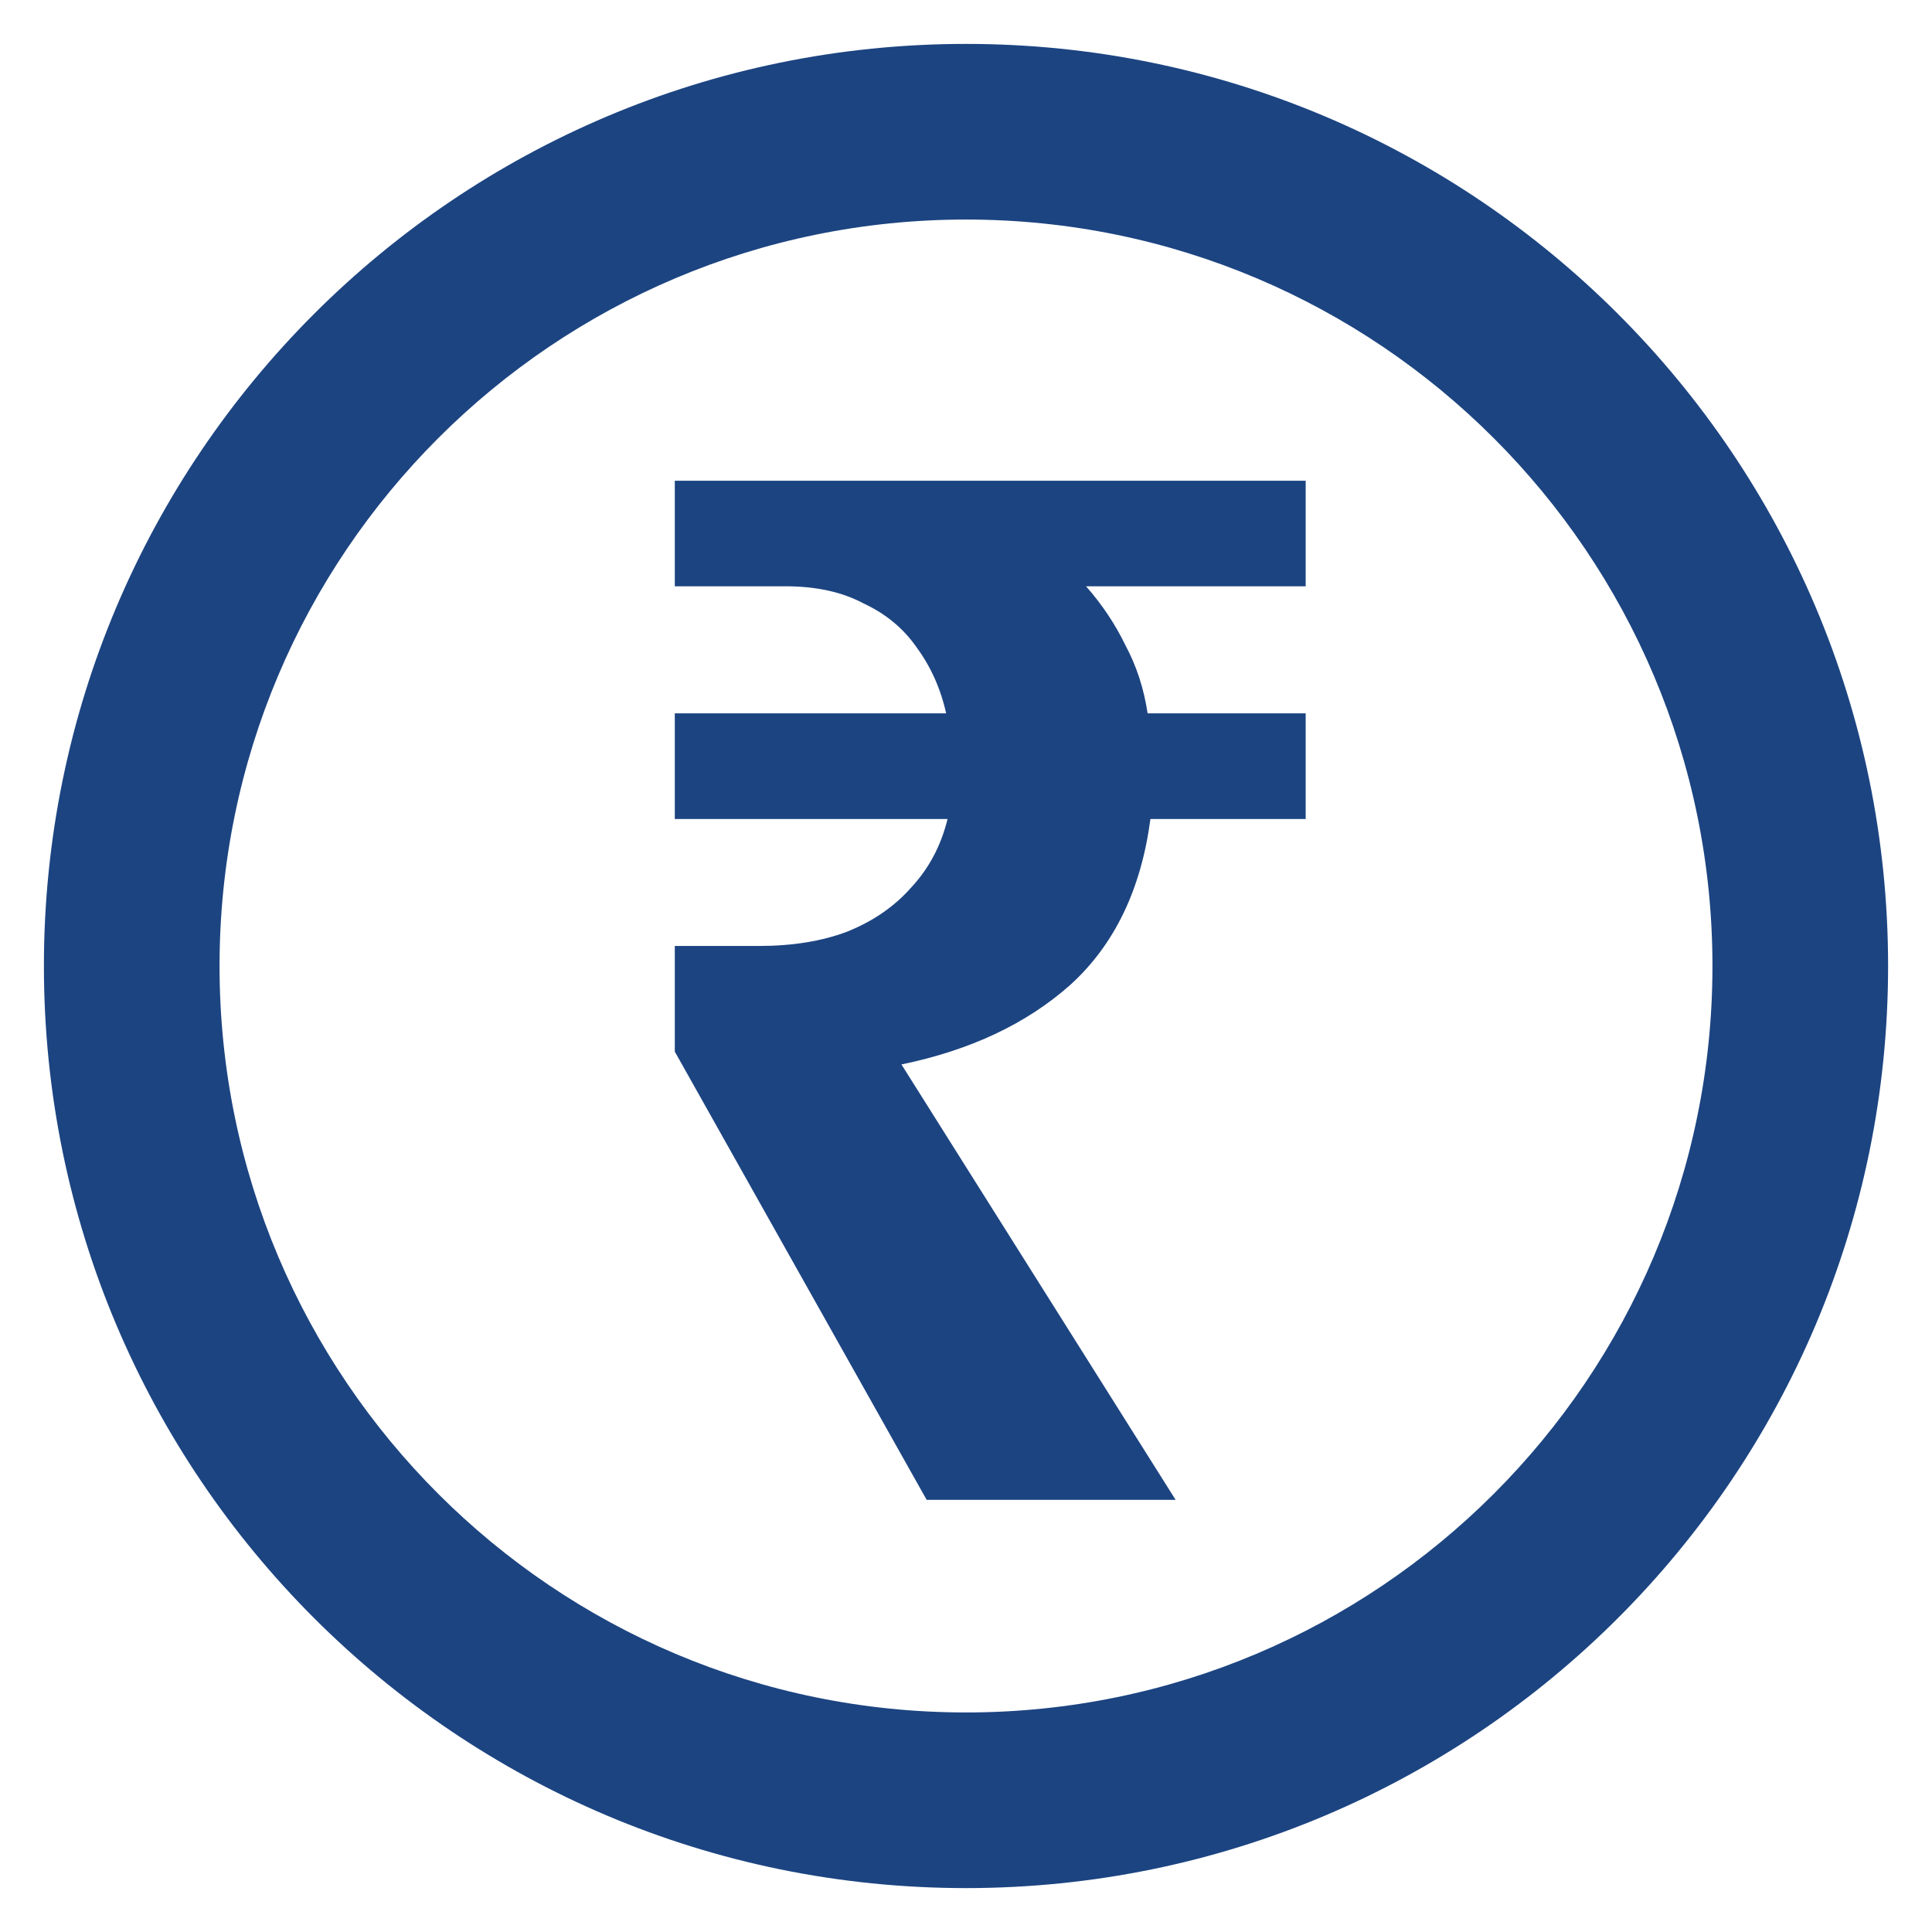 <svg width="17" height="17" viewBox="0 0 21 22" fill="none" xmlns="http://www.w3.org/2000/svg">
<path fill-rule="evenodd" clip-rule="evenodd" d="M19 11C19 15.694 15.194 19.5 10.5 19.5C5.806 19.5 2 15.694 2 11C2 6.306 5.806 2.5 10.5 2.5C15.194 2.5 19 6.306 19 11ZM21 11C21 16.799 16.299 21.5 10.5 21.5C4.701 21.5 0 16.799 0 11C0 5.201 4.701 0.5 10.5 0.5C16.299 0.5 21 5.201 21 11ZM7.184 11.975L10.052 17.079H12.887L9.765 12.121C10.551 11.959 11.193 11.656 11.692 11.211C12.191 10.756 12.494 10.128 12.6 9.326H14.368V8.123H12.568C12.526 7.841 12.441 7.581 12.313 7.343C12.197 7.104 12.048 6.882 11.867 6.676H14.368V5.474H7.184V6.676H8.443C8.793 6.676 9.09 6.741 9.335 6.872C9.59 6.991 9.791 7.159 9.94 7.375C10.099 7.592 10.211 7.841 10.274 8.123H7.184V9.326H10.29C10.216 9.629 10.078 9.889 9.876 10.106C9.685 10.323 9.441 10.491 9.144 10.61C8.857 10.718 8.522 10.772 8.14 10.772H7.184V11.975Z" fill="#1C4481"/>
</svg>
